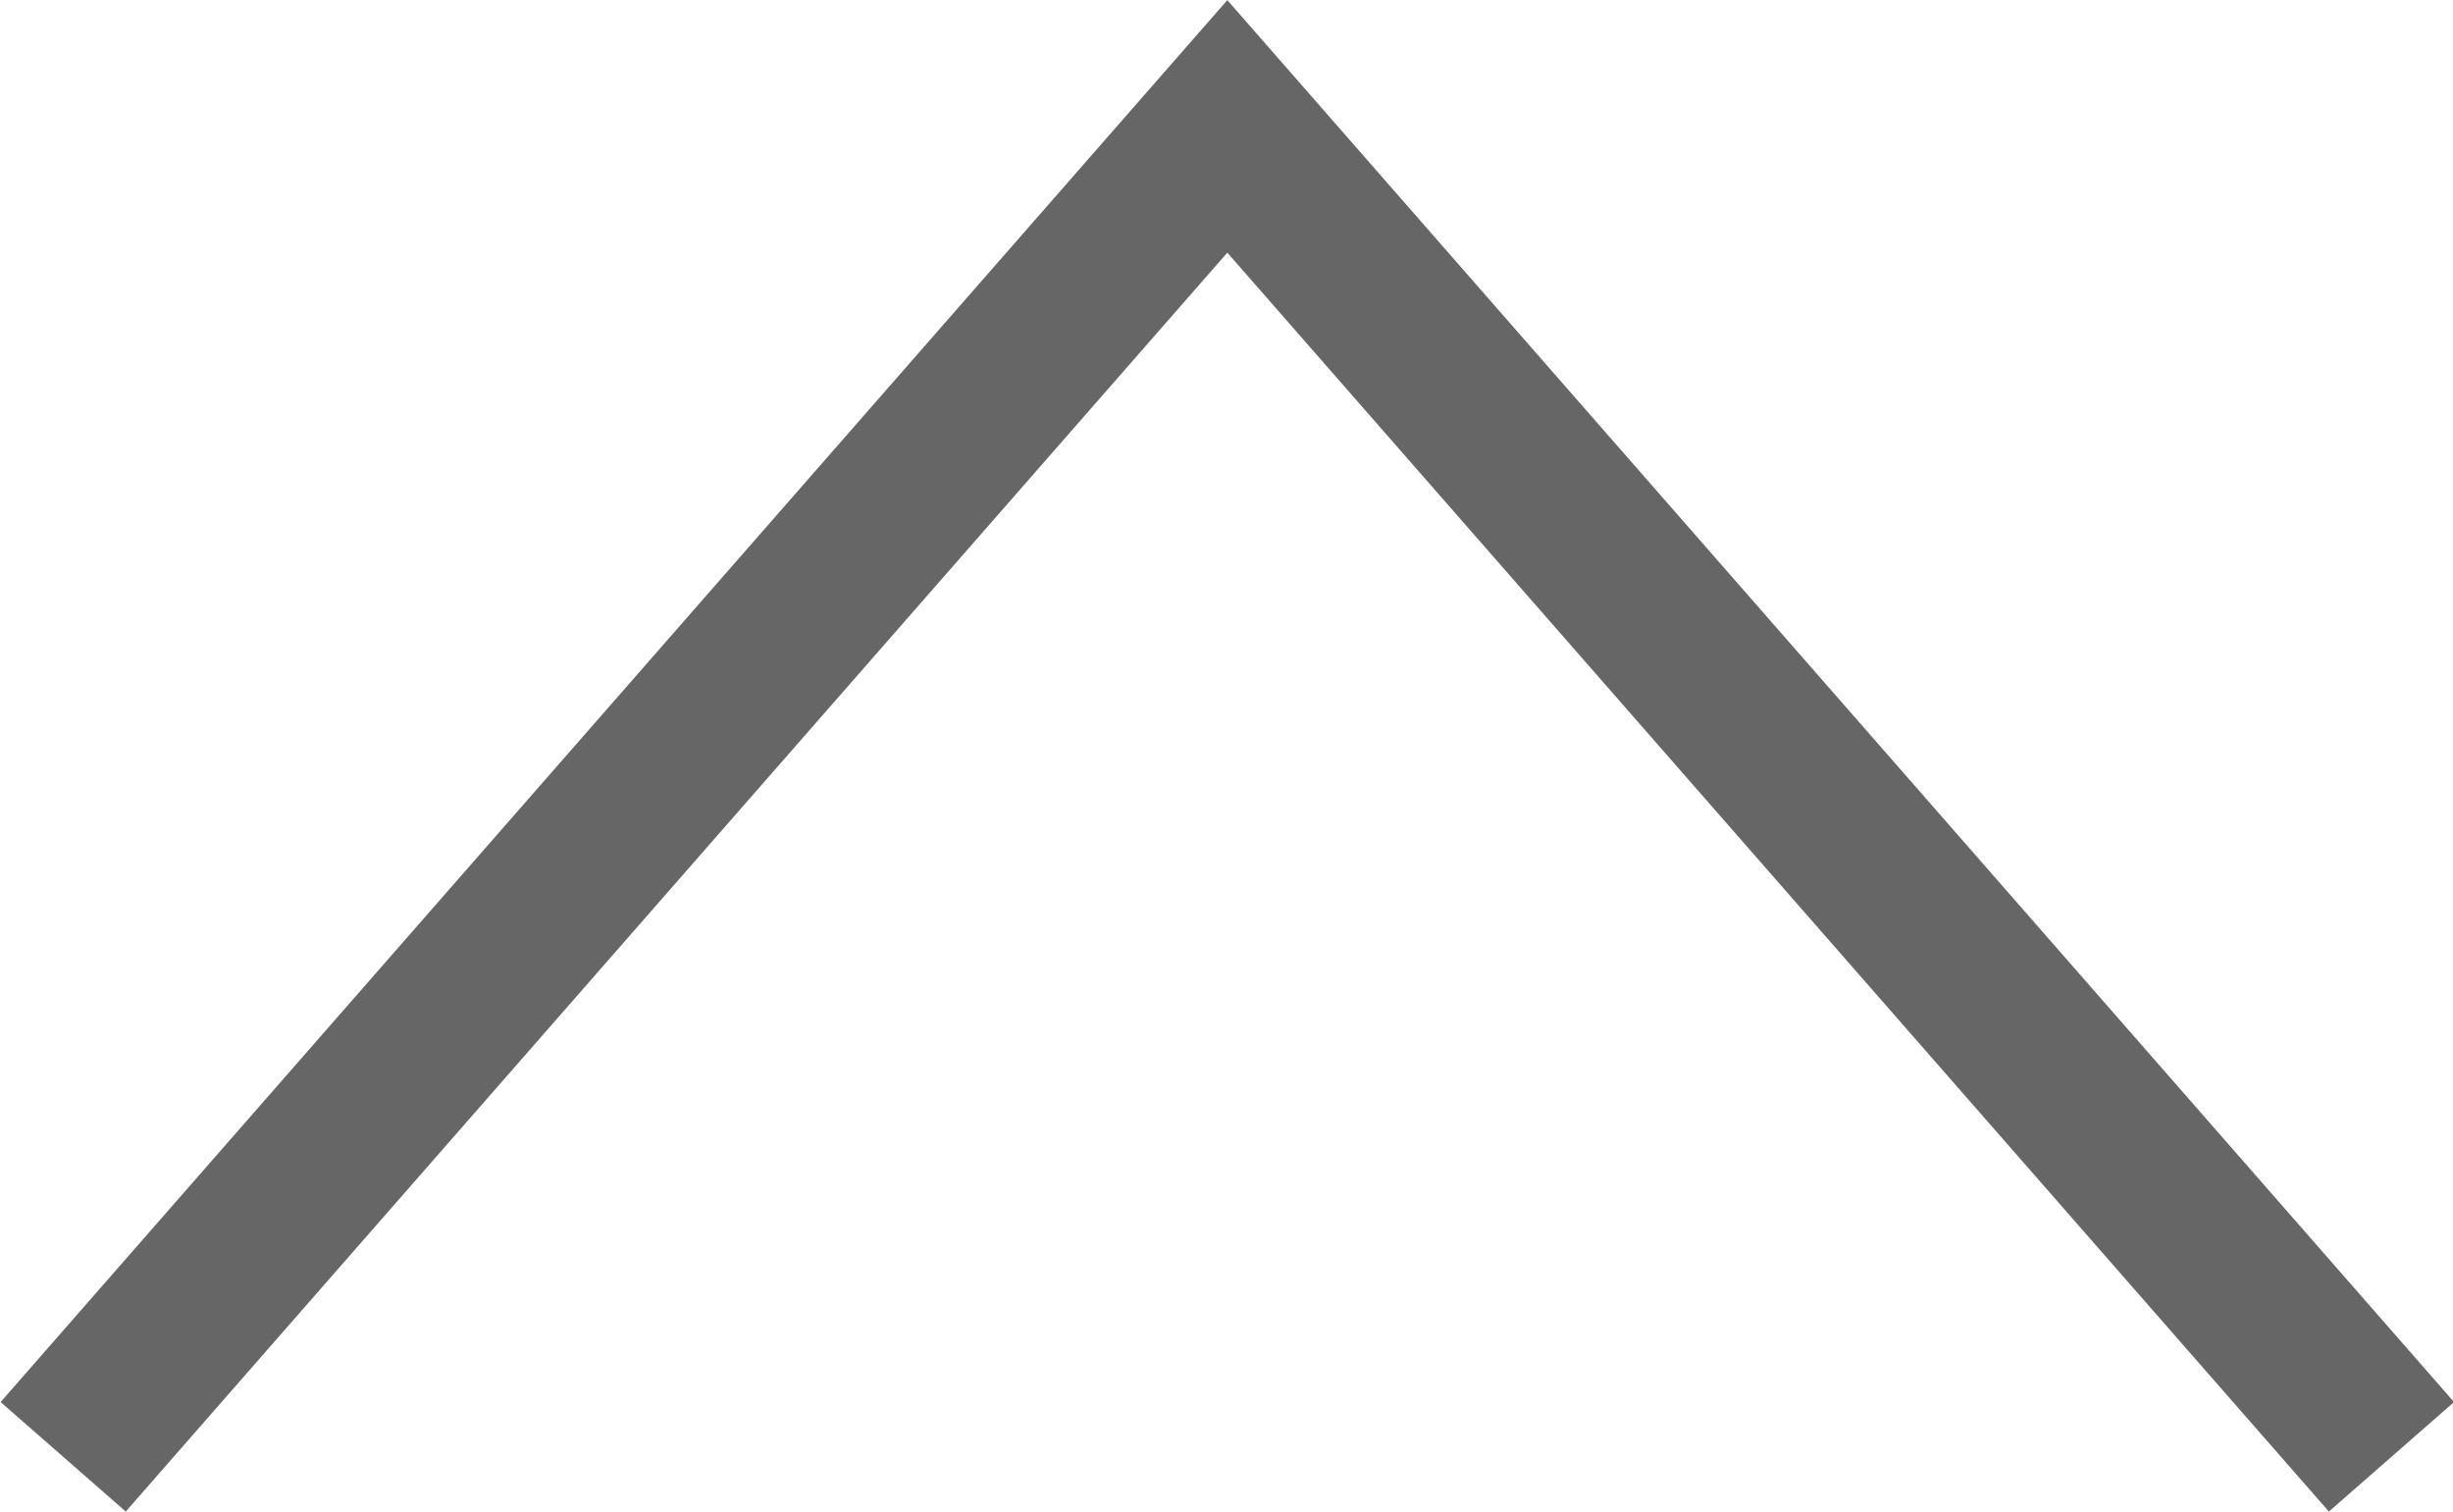 <svg id="b47362f7-6ace-46c7-88ca-5a88cd181e80" data-name="圖層 1" xmlns="http://www.w3.org/2000/svg" width="14.75" height="9.09" viewBox="0 0 14.75 9.09"><title>arrow-up</title><path d="M19,16,12,8,5,16" transform="translate(-4.62 -7.24)" fill="none" stroke="#000" stroke-opacity="0.6"/></svg>